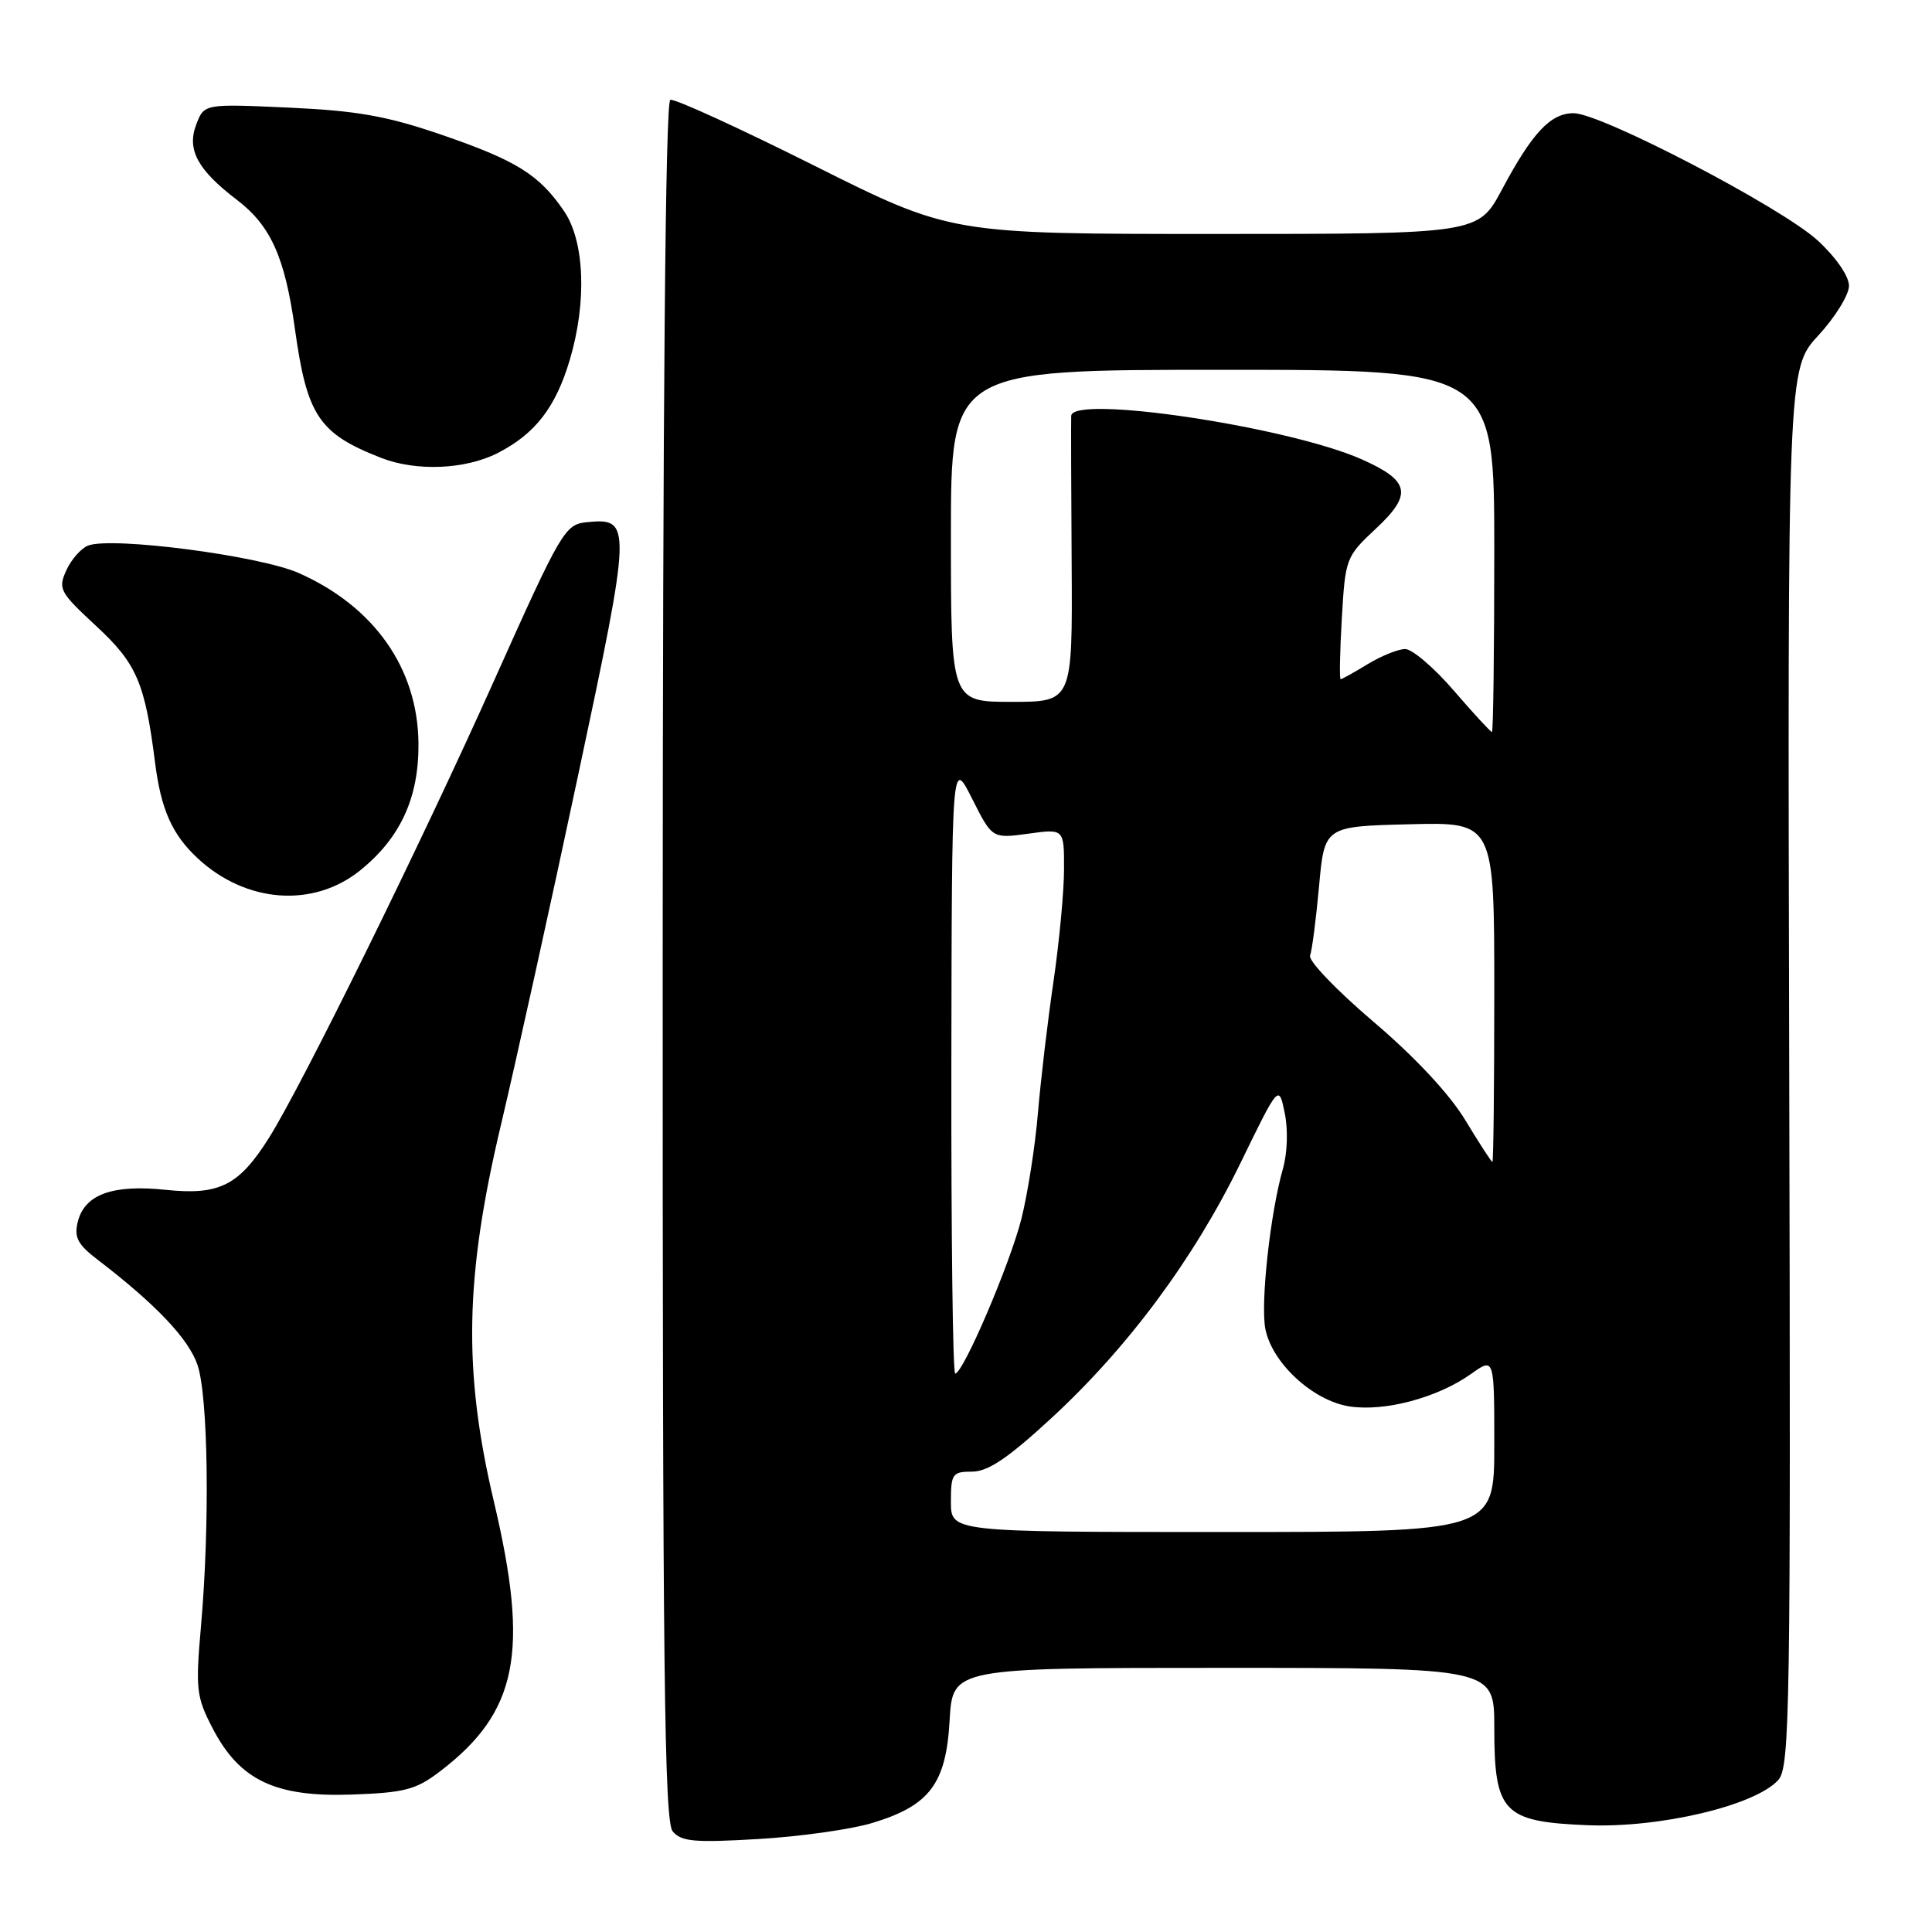<?xml version="1.0" encoding="UTF-8" standalone="no"?>
<!DOCTYPE svg PUBLIC "-//W3C//DTD SVG 1.1//EN" "http://www.w3.org/Graphics/SVG/1.1/DTD/svg11.dtd" >
<svg xmlns="http://www.w3.org/2000/svg" xmlns:xlink="http://www.w3.org/1999/xlink" version="1.1" viewBox="0 0 256 256">
 <g >
 <path fill="currentColor"
d=" M 115.56 241.56 C 123.18 239.26 125.36 236.37 125.83 227.95 C 126.23 221.00 126.23 221.00 162.11 221.00 C 198.00 221.00 198.00 221.00 198.00 228.89 C 198.00 240.18 199.15 241.39 210.35 241.85 C 219.93 242.24 232.56 239.25 235.62 235.87 C 237.18 234.14 237.29 227.02 237.08 141.44 C 236.86 48.88 236.86 48.88 240.93 44.46 C 243.17 42.03 245.00 39.07 245.00 37.87 C 245.00 36.60 243.28 34.10 240.87 31.88 C 236.13 27.51 212.16 15.00 208.51 15.00 C 205.46 15.00 203.04 17.58 199.03 25.09 C 195.88 31.00 195.88 31.00 160.93 31.00 C 125.98 31.00 125.98 31.00 107.90 21.95 C 97.95 16.97 89.37 13.04 88.82 13.23 C 88.17 13.44 87.82 53.06 87.81 127.30 C 87.79 220.98 88.03 241.33 89.13 242.66 C 90.27 244.03 92.00 244.18 100.49 243.68 C 105.99 243.36 112.78 242.40 115.56 241.56 Z  M 58.30 234.72 C 68.59 226.87 70.17 218.96 65.45 199.00 C 61.35 181.66 61.58 169.27 66.39 149.00 C 68.41 140.47 73.01 119.64 76.61 102.70 C 83.73 69.25 83.75 68.59 77.70 69.20 C 74.86 69.49 74.32 70.42 65.55 90.00 C 55.84 111.69 39.98 143.90 35.61 150.82 C 31.65 157.09 29.06 158.40 21.97 157.66 C 14.92 156.92 11.22 158.26 10.31 161.88 C 9.79 163.96 10.28 164.89 12.99 166.96 C 20.64 172.82 24.97 177.38 26.16 180.83 C 27.59 185.00 27.82 202.00 26.63 215.50 C 25.90 223.83 26.01 224.84 28.17 229.00 C 31.74 235.89 36.46 238.14 46.58 237.79 C 53.63 237.54 55.12 237.15 58.30 234.72 Z  M 47.75 115.31 C 53.08 111.00 55.51 105.68 55.45 98.50 C 55.36 88.56 49.58 80.35 39.56 75.92 C 34.37 73.63 14.83 71.08 11.68 72.29 C 10.75 72.65 9.45 74.12 8.79 75.57 C 7.67 78.03 7.91 78.47 12.71 82.92 C 18.10 87.90 19.20 90.44 20.54 101.00 C 21.33 107.26 22.79 110.54 26.16 113.70 C 32.57 119.68 41.53 120.35 47.75 115.31 Z  M 65.95 60.03 C 70.91 57.49 73.63 53.98 75.50 47.68 C 77.78 40.02 77.47 31.99 74.75 27.99 C 71.46 23.15 68.45 21.27 58.46 17.84 C 51.25 15.37 47.31 14.67 38.27 14.26 C 27.05 13.75 27.05 13.75 26.00 16.51 C 24.73 19.83 26.19 22.52 31.39 26.48 C 35.88 29.91 37.75 34.07 39.08 43.60 C 40.68 55.09 42.25 57.45 50.50 60.67 C 55.14 62.49 61.65 62.22 65.95 60.03 Z  M 126.00 199.00 C 126.00 195.28 126.20 195.00 128.81 195.00 C 130.91 195.00 133.58 193.20 139.27 187.95 C 149.46 178.57 158.20 166.78 164.38 154.09 C 169.45 143.68 169.45 143.68 170.23 147.47 C 170.69 149.67 170.59 152.78 169.99 154.88 C 168.31 160.76 167.00 172.75 167.67 176.11 C 168.57 180.62 173.94 185.57 178.76 186.35 C 183.43 187.09 190.47 185.22 194.93 182.05 C 198.00 179.86 198.00 179.86 198.00 191.43 C 198.00 203.00 198.00 203.00 162.00 203.00 C 126.00 203.00 126.00 203.00 126.00 199.00 Z  M 126.06 141.25 C 126.12 100.50 126.12 100.50 128.80 105.81 C 131.47 111.12 131.47 111.12 136.24 110.47 C 141.00 109.81 141.00 109.81 140.99 115.16 C 140.99 118.10 140.36 124.78 139.60 130.00 C 138.83 135.22 137.90 143.10 137.53 147.50 C 137.16 151.90 136.17 158.20 135.34 161.50 C 133.82 167.52 127.62 182.00 126.57 182.00 C 126.25 182.00 126.03 163.66 126.06 141.25 Z  M 194.15 148.41 C 192.06 144.96 187.48 140.05 181.96 135.36 C 177.10 131.22 173.33 127.29 173.59 126.62 C 173.85 125.95 174.38 121.83 174.78 117.45 C 175.50 109.50 175.50 109.50 186.75 109.22 C 198.00 108.93 198.00 108.93 198.00 131.47 C 198.00 143.86 197.89 153.99 197.75 153.97 C 197.61 153.96 195.99 151.45 194.15 148.41 Z  M 192.63 91.50 C 190.02 88.47 187.12 86.00 186.19 86.00 C 185.26 86.01 183.03 86.91 181.23 88.00 C 179.43 89.10 177.81 90.00 177.64 90.00 C 177.47 90.00 177.54 86.36 177.80 81.91 C 178.26 73.98 178.35 73.75 182.30 70.06 C 187.21 65.48 186.84 63.70 180.38 60.84 C 170.62 56.53 142.06 52.26 141.94 55.11 C 141.91 55.87 141.93 64.71 142.00 74.75 C 142.11 93.00 142.11 93.00 134.06 93.00 C 126.00 93.00 126.00 93.00 126.00 71.00 C 126.00 49.00 126.00 49.00 162.00 49.00 C 198.00 49.00 198.00 49.00 198.00 73.00 C 198.00 86.20 197.86 97.00 197.69 97.00 C 197.52 97.00 195.24 94.53 192.63 91.50 Z "/>
</g>
</svg>